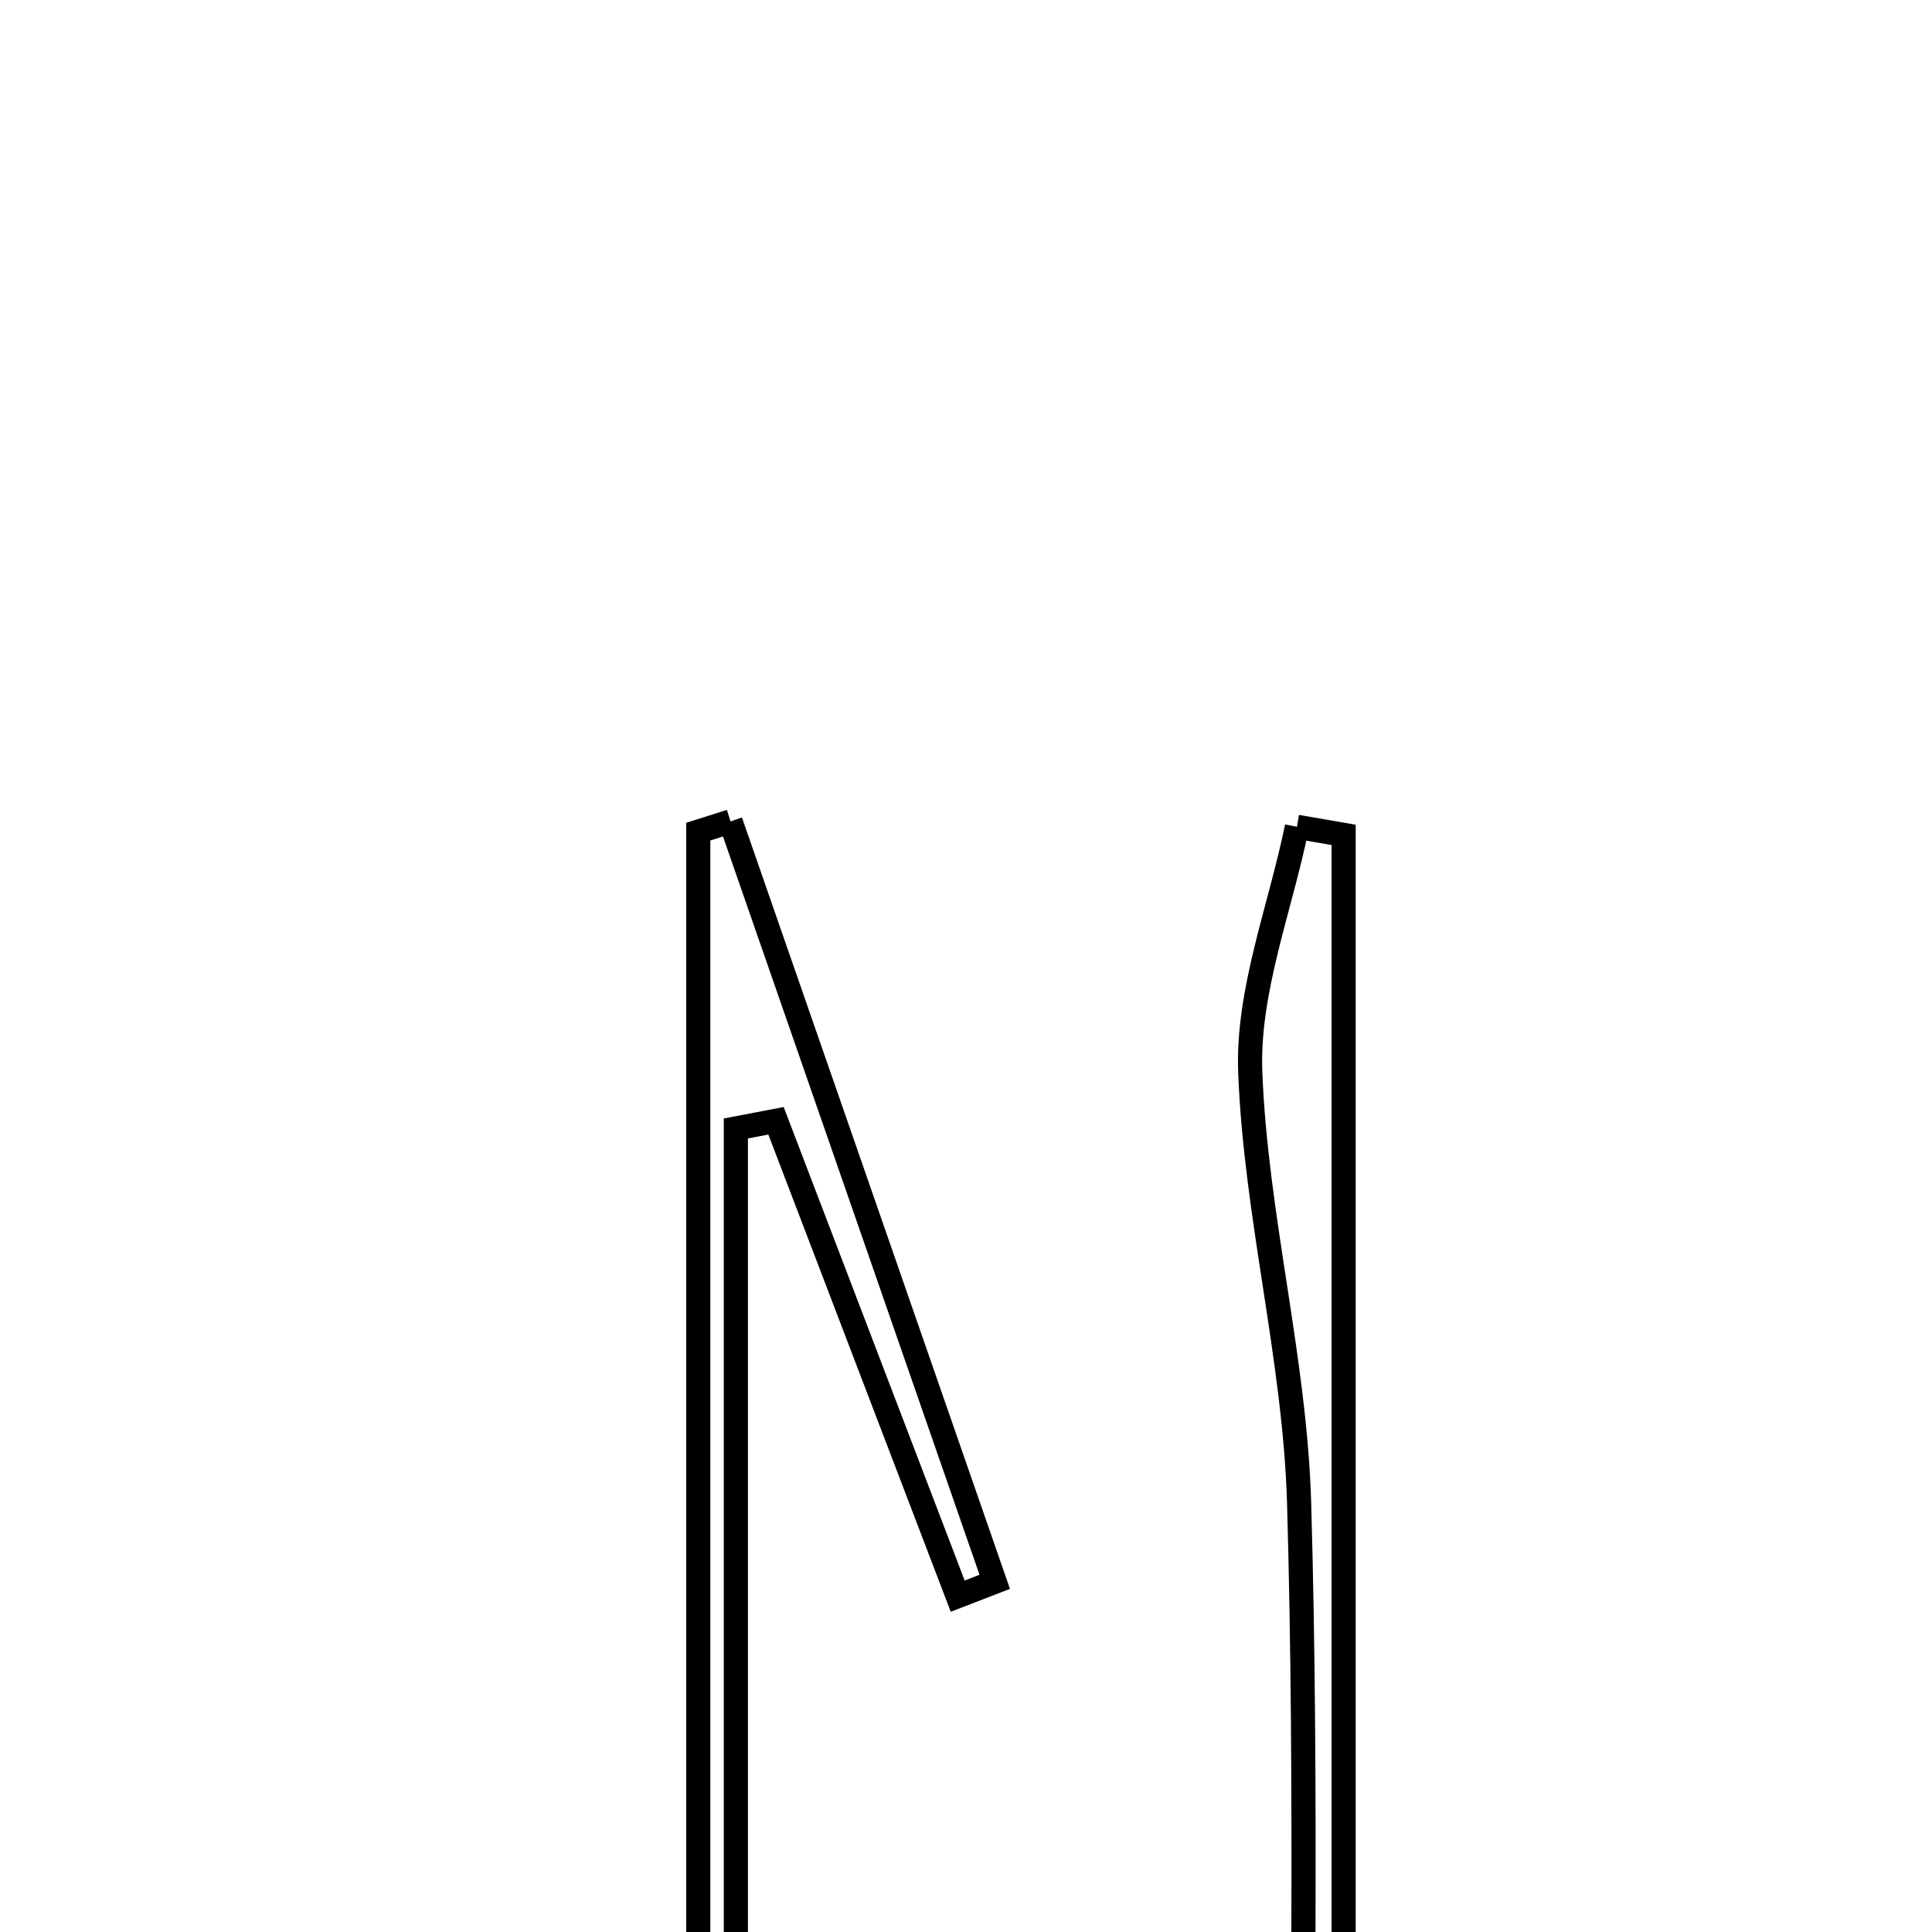 <svg xmlns="http://www.w3.org/2000/svg" viewBox="0.0 0.0 24.0 24.0" height="200px" width="200px"><path fill="none" stroke="black" stroke-width=".3" stroke-opacity="1.0"  filling="0" d="M9.075 10.204 C10.169 13.353 11.263 16.501 12.357 19.65 C12.204 19.709 12.05 19.769 11.897 19.828 C11.144 17.86 10.393 15.891 9.64 13.923 C9.474 13.955 9.307 13.986 9.141 14.018 C9.141 19.138 9.141 24.258 9.141 29.378 C8.985 29.377 8.83 29.376 8.674 29.375 C8.674 23.027 8.674 16.679 8.674 10.331 C8.808 10.289 8.942 10.246 9.075 10.204"></path>
<path fill="none" stroke="black" stroke-width=".3" stroke-opacity="1.0"  filling="0" d="M16.111 10.271 C16.304 10.304 16.497 10.337 16.691 10.371 C16.691 16.711 16.691 23.052 16.691 29.391 C16.517 29.396 16.343 29.399 16.168 29.404 C16.168 25.825 16.241 22.245 16.138 18.669 C16.086 16.882 15.6 15.107 15.531 13.319 C15.493 12.312 15.903 11.287 16.111 10.271"></path></svg>